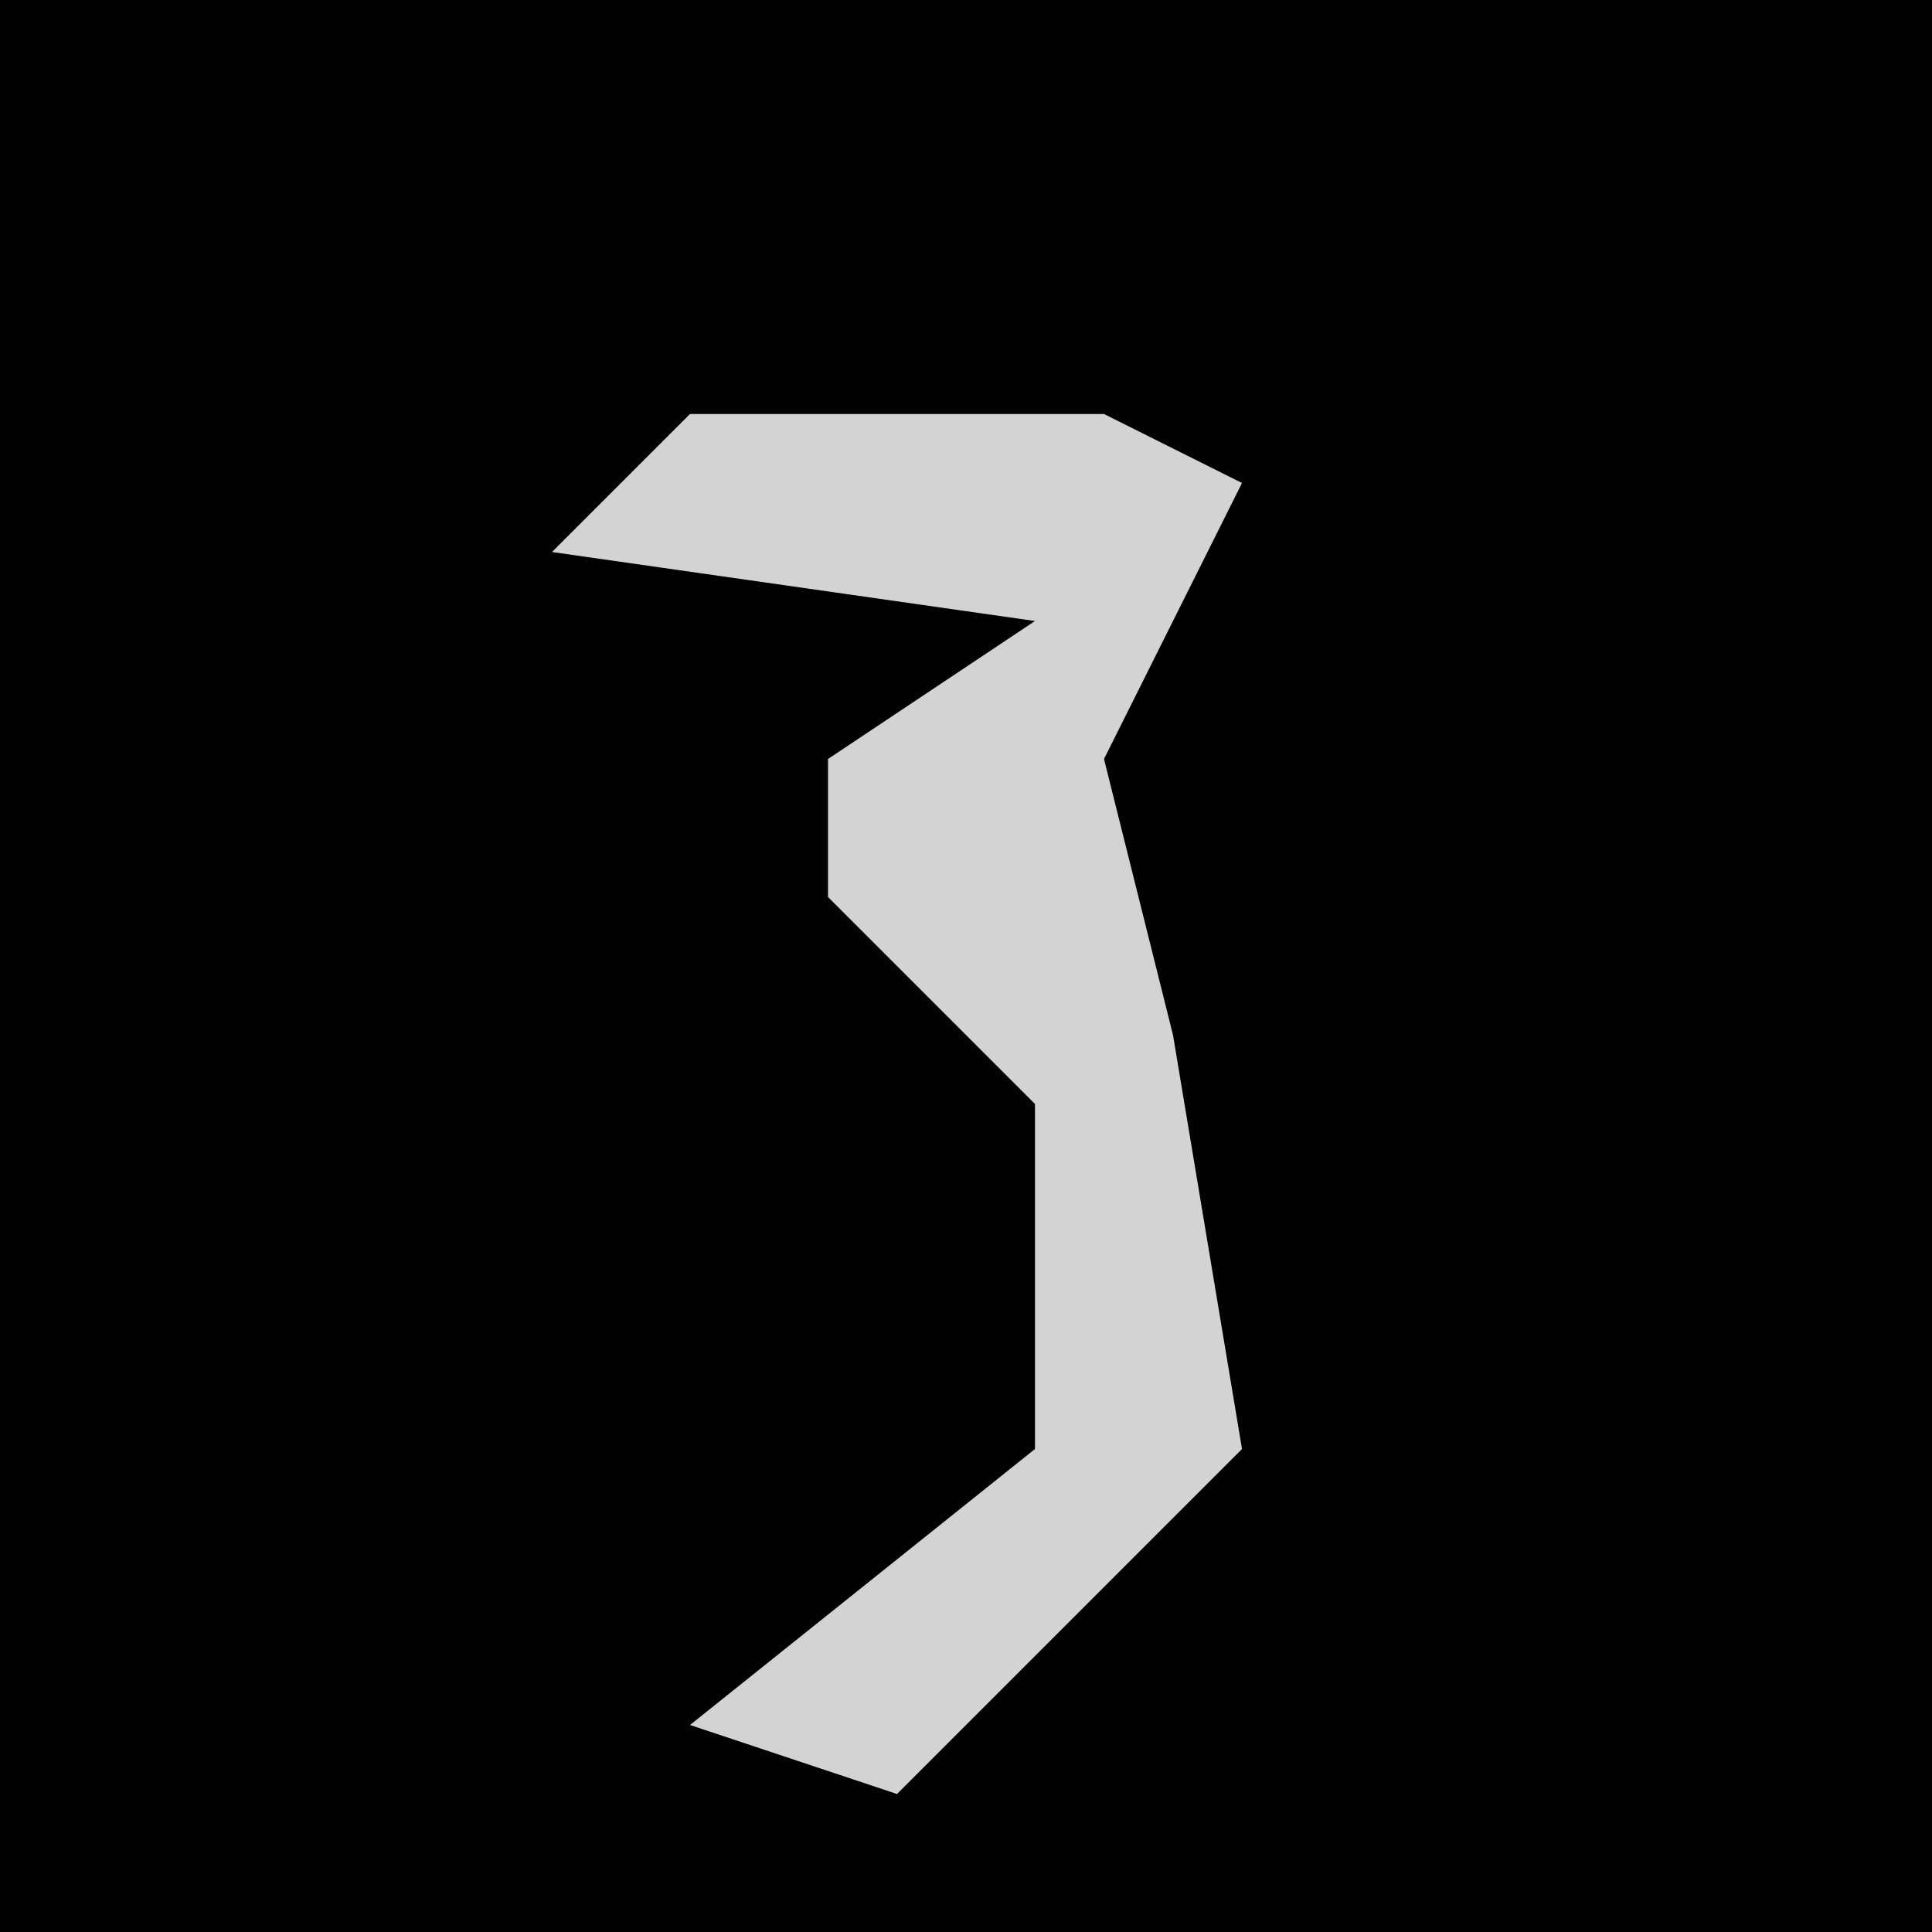<?xml version="1.0" encoding="UTF-8"?>
<svg version="1.1" xmlns="http://www.w3.org/2000/svg" width="28" height="28">
<path d="M0,0 L28,0 L28,28 L0,28 Z " fill="#020202" transform="translate(0,0)"/>
<path d="M0,0 L6,0 L8,1 L6,5 L7,9 L8,15 L3,20 L0,19 L5,15 L5,10 L2,7 L2,5 L5,3 L-2,2 Z " fill="#D3D3D3" transform="translate(10,6)"/>
</svg>

